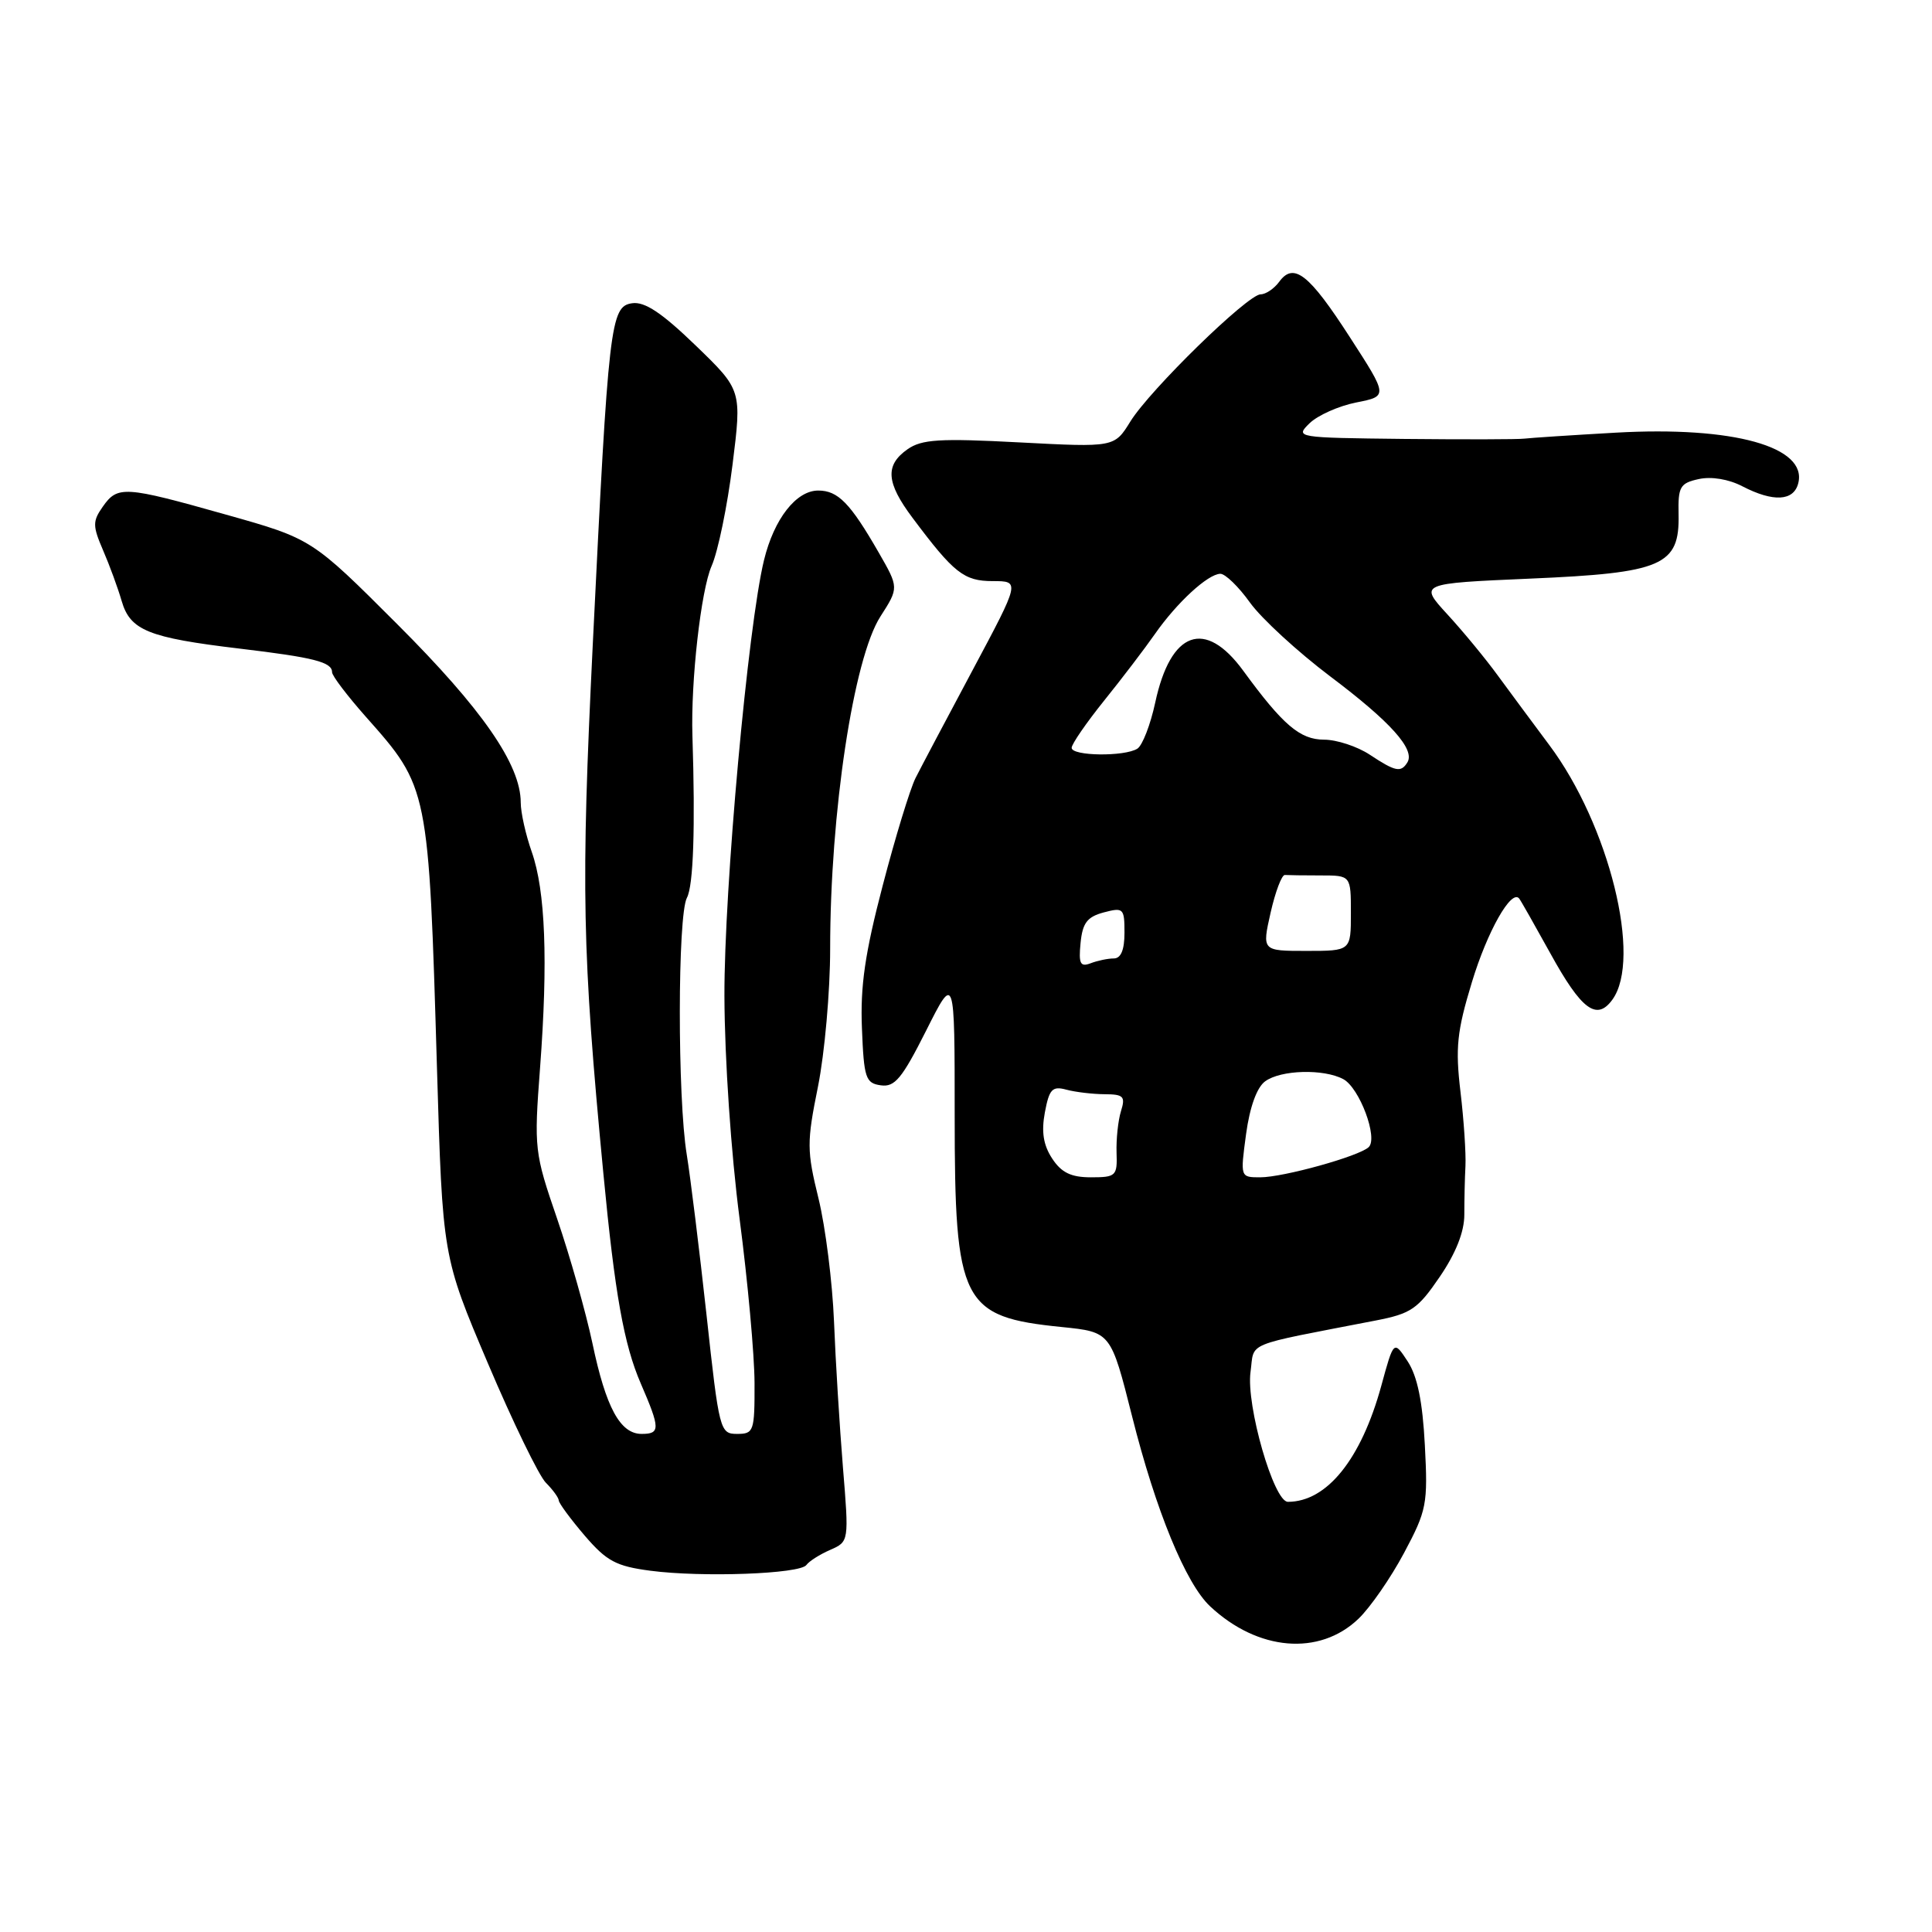 <?xml version="1.0" encoding="UTF-8" standalone="no"?>
<!DOCTYPE svg PUBLIC "-//W3C//DTD SVG 1.1//EN" "http://www.w3.org/Graphics/SVG/1.1/DTD/svg11.dtd" >
<svg xmlns="http://www.w3.org/2000/svg" xmlns:xlink="http://www.w3.org/1999/xlink" version="1.1" viewBox="0 0 256 256">
 <g >
 <path fill="currentColor"
d=" M 180.00 214.50 C 181.56 213.01 184.28 209.08 186.04 205.78 C 189.06 200.12 189.21 199.30 188.80 191.49 C 188.50 185.71 187.81 182.36 186.53 180.40 C 184.68 177.58 184.68 177.58 183.03 183.62 C 180.36 193.36 175.82 199.00 170.65 199.00 C 168.78 199.00 165.10 186.21 165.70 181.80 C 166.26 177.71 164.54 178.42 182.26 174.98 C 186.97 174.07 187.86 173.46 190.77 169.19 C 192.91 166.06 194.03 163.22 194.03 160.96 C 194.03 159.06 194.09 156.15 194.18 154.50 C 194.26 152.85 193.97 148.42 193.52 144.66 C 192.83 138.84 193.05 136.67 195.03 130.16 C 197.07 123.42 200.26 117.77 201.30 119.06 C 201.50 119.30 203.35 122.57 205.42 126.31 C 209.54 133.80 211.57 135.32 213.64 132.47 C 217.61 127.05 213.21 109.30 205.28 98.71 C 203.14 95.84 200.07 91.70 198.46 89.50 C 196.86 87.30 193.86 83.66 191.79 81.41 C 188.03 77.31 188.03 77.31 202.75 76.67 C 220.30 75.92 222.56 74.94 222.42 68.16 C 222.34 64.50 222.61 64.02 225.09 63.48 C 226.76 63.11 229.06 63.49 230.88 64.44 C 234.96 66.55 237.66 66.41 238.27 64.06 C 239.55 59.20 229.67 56.45 214.10 57.33 C 208.27 57.66 202.82 58.02 202.00 58.12 C 201.18 58.23 193.99 58.24 186.03 58.16 C 171.74 58.00 171.58 57.98 173.53 56.08 C 174.61 55.03 177.39 53.79 179.71 53.33 C 183.92 52.50 183.92 52.50 178.87 44.69 C 173.46 36.30 171.42 34.70 169.50 37.34 C 168.83 38.25 167.72 39.00 167.04 39.00 C 165.34 39.00 152.38 51.65 149.78 55.85 C 147.66 59.28 147.66 59.28 135.08 58.62 C 124.49 58.06 122.14 58.21 120.25 59.53 C 117.25 61.64 117.41 63.94 120.91 68.61 C 126.40 75.95 127.73 77.00 131.55 77.00 C 135.17 77.00 135.17 77.00 128.90 88.75 C 125.45 95.21 122.03 101.67 121.31 103.10 C 120.59 104.54 118.63 110.94 116.96 117.35 C 114.62 126.28 113.98 130.67 114.21 136.24 C 114.47 142.86 114.70 143.53 116.71 143.81 C 118.56 144.08 119.52 142.91 122.71 136.58 C 126.50 129.04 126.50 129.04 126.50 147.77 C 126.50 172.69 127.41 174.50 140.71 175.84 C 147.19 176.50 147.19 176.50 150.01 187.68 C 153.15 200.17 157.12 209.83 160.35 212.85 C 166.67 218.77 174.82 219.46 180.00 214.50 Z  M 106.85 207.37 C 107.21 206.87 108.62 205.97 110.00 205.37 C 112.50 204.27 112.50 204.27 111.69 194.39 C 111.25 188.95 110.71 180.27 110.51 175.09 C 110.30 169.92 109.38 162.59 108.46 158.82 C 106.90 152.46 106.89 151.38 108.39 143.96 C 109.27 139.56 110.00 131.36 110.00 125.73 C 110.00 107.71 113.09 87.24 116.66 81.69 C 119.11 77.87 119.11 77.87 116.42 73.19 C 112.66 66.66 111.04 65.00 108.42 65.00 C 105.50 65.00 102.57 68.75 101.24 74.20 C 99.11 82.89 95.95 117.76 95.99 132.00 C 96.02 140.37 96.87 152.84 98.00 161.50 C 99.08 169.75 99.97 179.54 99.98 183.25 C 100.00 189.66 99.88 190.00 97.67 190.00 C 95.40 190.00 95.29 189.59 93.62 174.25 C 92.67 165.59 91.49 156.03 91.00 153.00 C 89.76 145.47 89.78 121.28 91.02 118.96 C 91.88 117.35 92.14 109.66 91.75 97.50 C 91.52 90.27 92.88 78.21 94.29 75.00 C 95.14 73.08 96.38 67.04 97.06 61.60 C 98.30 51.69 98.30 51.69 92.17 45.77 C 87.71 41.46 85.43 39.94 83.77 40.18 C 80.88 40.59 80.63 42.78 78.54 85.50 C 76.97 117.72 77.13 126.04 79.95 155.50 C 81.47 171.45 82.67 178.16 84.91 183.33 C 87.49 189.30 87.51 190.00 85.02 190.00 C 82.18 190.00 80.29 186.52 78.50 177.99 C 77.63 173.89 75.53 166.47 73.83 161.51 C 70.81 152.72 70.75 152.23 71.56 141.50 C 72.63 127.29 72.27 118.03 70.46 112.88 C 69.66 110.61 69.00 107.67 69.00 106.34 C 69.00 101.32 63.91 93.97 52.65 82.72 C 41.32 71.39 41.32 71.39 29.91 68.18 C 16.47 64.39 15.58 64.33 13.61 67.15 C 12.26 69.07 12.27 69.69 13.65 72.90 C 14.51 74.88 15.62 77.91 16.12 79.63 C 17.25 83.53 19.65 84.50 31.72 85.94 C 41.63 87.12 44.00 87.73 44.00 89.07 C 44.00 89.55 46.02 92.20 48.48 94.98 C 56.80 104.35 56.80 104.34 57.90 141.50 C 58.64 166.50 58.64 166.50 64.65 180.65 C 67.95 188.43 71.41 195.55 72.33 196.47 C 73.25 197.39 74.02 198.45 74.04 198.82 C 74.06 199.19 75.60 201.28 77.47 203.47 C 80.38 206.86 81.62 207.53 86.18 208.13 C 93.02 209.03 106.01 208.56 106.85 207.37 Z  M 139.41 153.50 C 138.25 151.73 137.97 149.97 138.45 147.40 C 139.03 144.31 139.43 143.88 141.31 144.39 C 142.52 144.71 144.79 144.98 146.37 144.99 C 148.88 145.00 149.15 145.28 148.53 147.25 C 148.15 148.49 147.89 150.96 147.95 152.75 C 148.06 155.82 147.87 156.00 144.55 156.00 C 141.92 156.00 140.64 155.38 139.41 153.50 Z  M 165.11 150.28 C 165.60 146.68 166.54 144.08 167.64 143.28 C 169.71 141.76 175.38 141.60 177.99 142.99 C 180.14 144.14 182.63 150.79 181.36 152.00 C 180.09 153.21 170.05 156.00 166.99 156.00 C 164.34 156.00 164.34 156.00 165.11 150.28 Z  M 143.18 124.95 C 143.44 122.30 144.05 121.49 146.25 120.90 C 148.86 120.21 149.00 120.35 149.00 123.59 C 149.00 125.87 148.53 127.00 147.58 127.00 C 146.80 127.00 145.42 127.29 144.51 127.64 C 143.14 128.16 142.91 127.70 143.18 124.95 Z  M 168.36 120.94 C 168.99 118.16 169.84 115.91 170.25 115.94 C 170.66 115.97 172.80 116.00 175.00 116.00 C 179.00 116.00 179.00 116.00 179.00 121.00 C 179.00 126.00 179.00 126.00 173.11 126.00 C 167.22 126.00 167.22 126.00 168.36 120.94 Z  M 181.50 100.00 C 179.85 98.91 177.12 98.01 175.44 98.01 C 172.26 98.00 169.99 96.07 164.74 88.88 C 159.67 81.94 155.11 83.59 153.07 93.11 C 152.44 96.03 151.38 98.77 150.71 99.20 C 149.01 100.28 142.00 100.19 142.00 99.09 C 142.00 98.59 143.94 95.78 146.30 92.84 C 148.67 89.90 151.70 85.92 153.04 84.00 C 155.94 79.85 160.03 76.08 161.69 76.03 C 162.34 76.01 164.12 77.73 165.64 79.86 C 167.17 81.98 171.94 86.36 176.24 89.61 C 184.26 95.64 187.55 99.31 186.48 101.03 C 185.63 102.40 184.90 102.25 181.50 100.00 Z "/>
</g>
</svg>